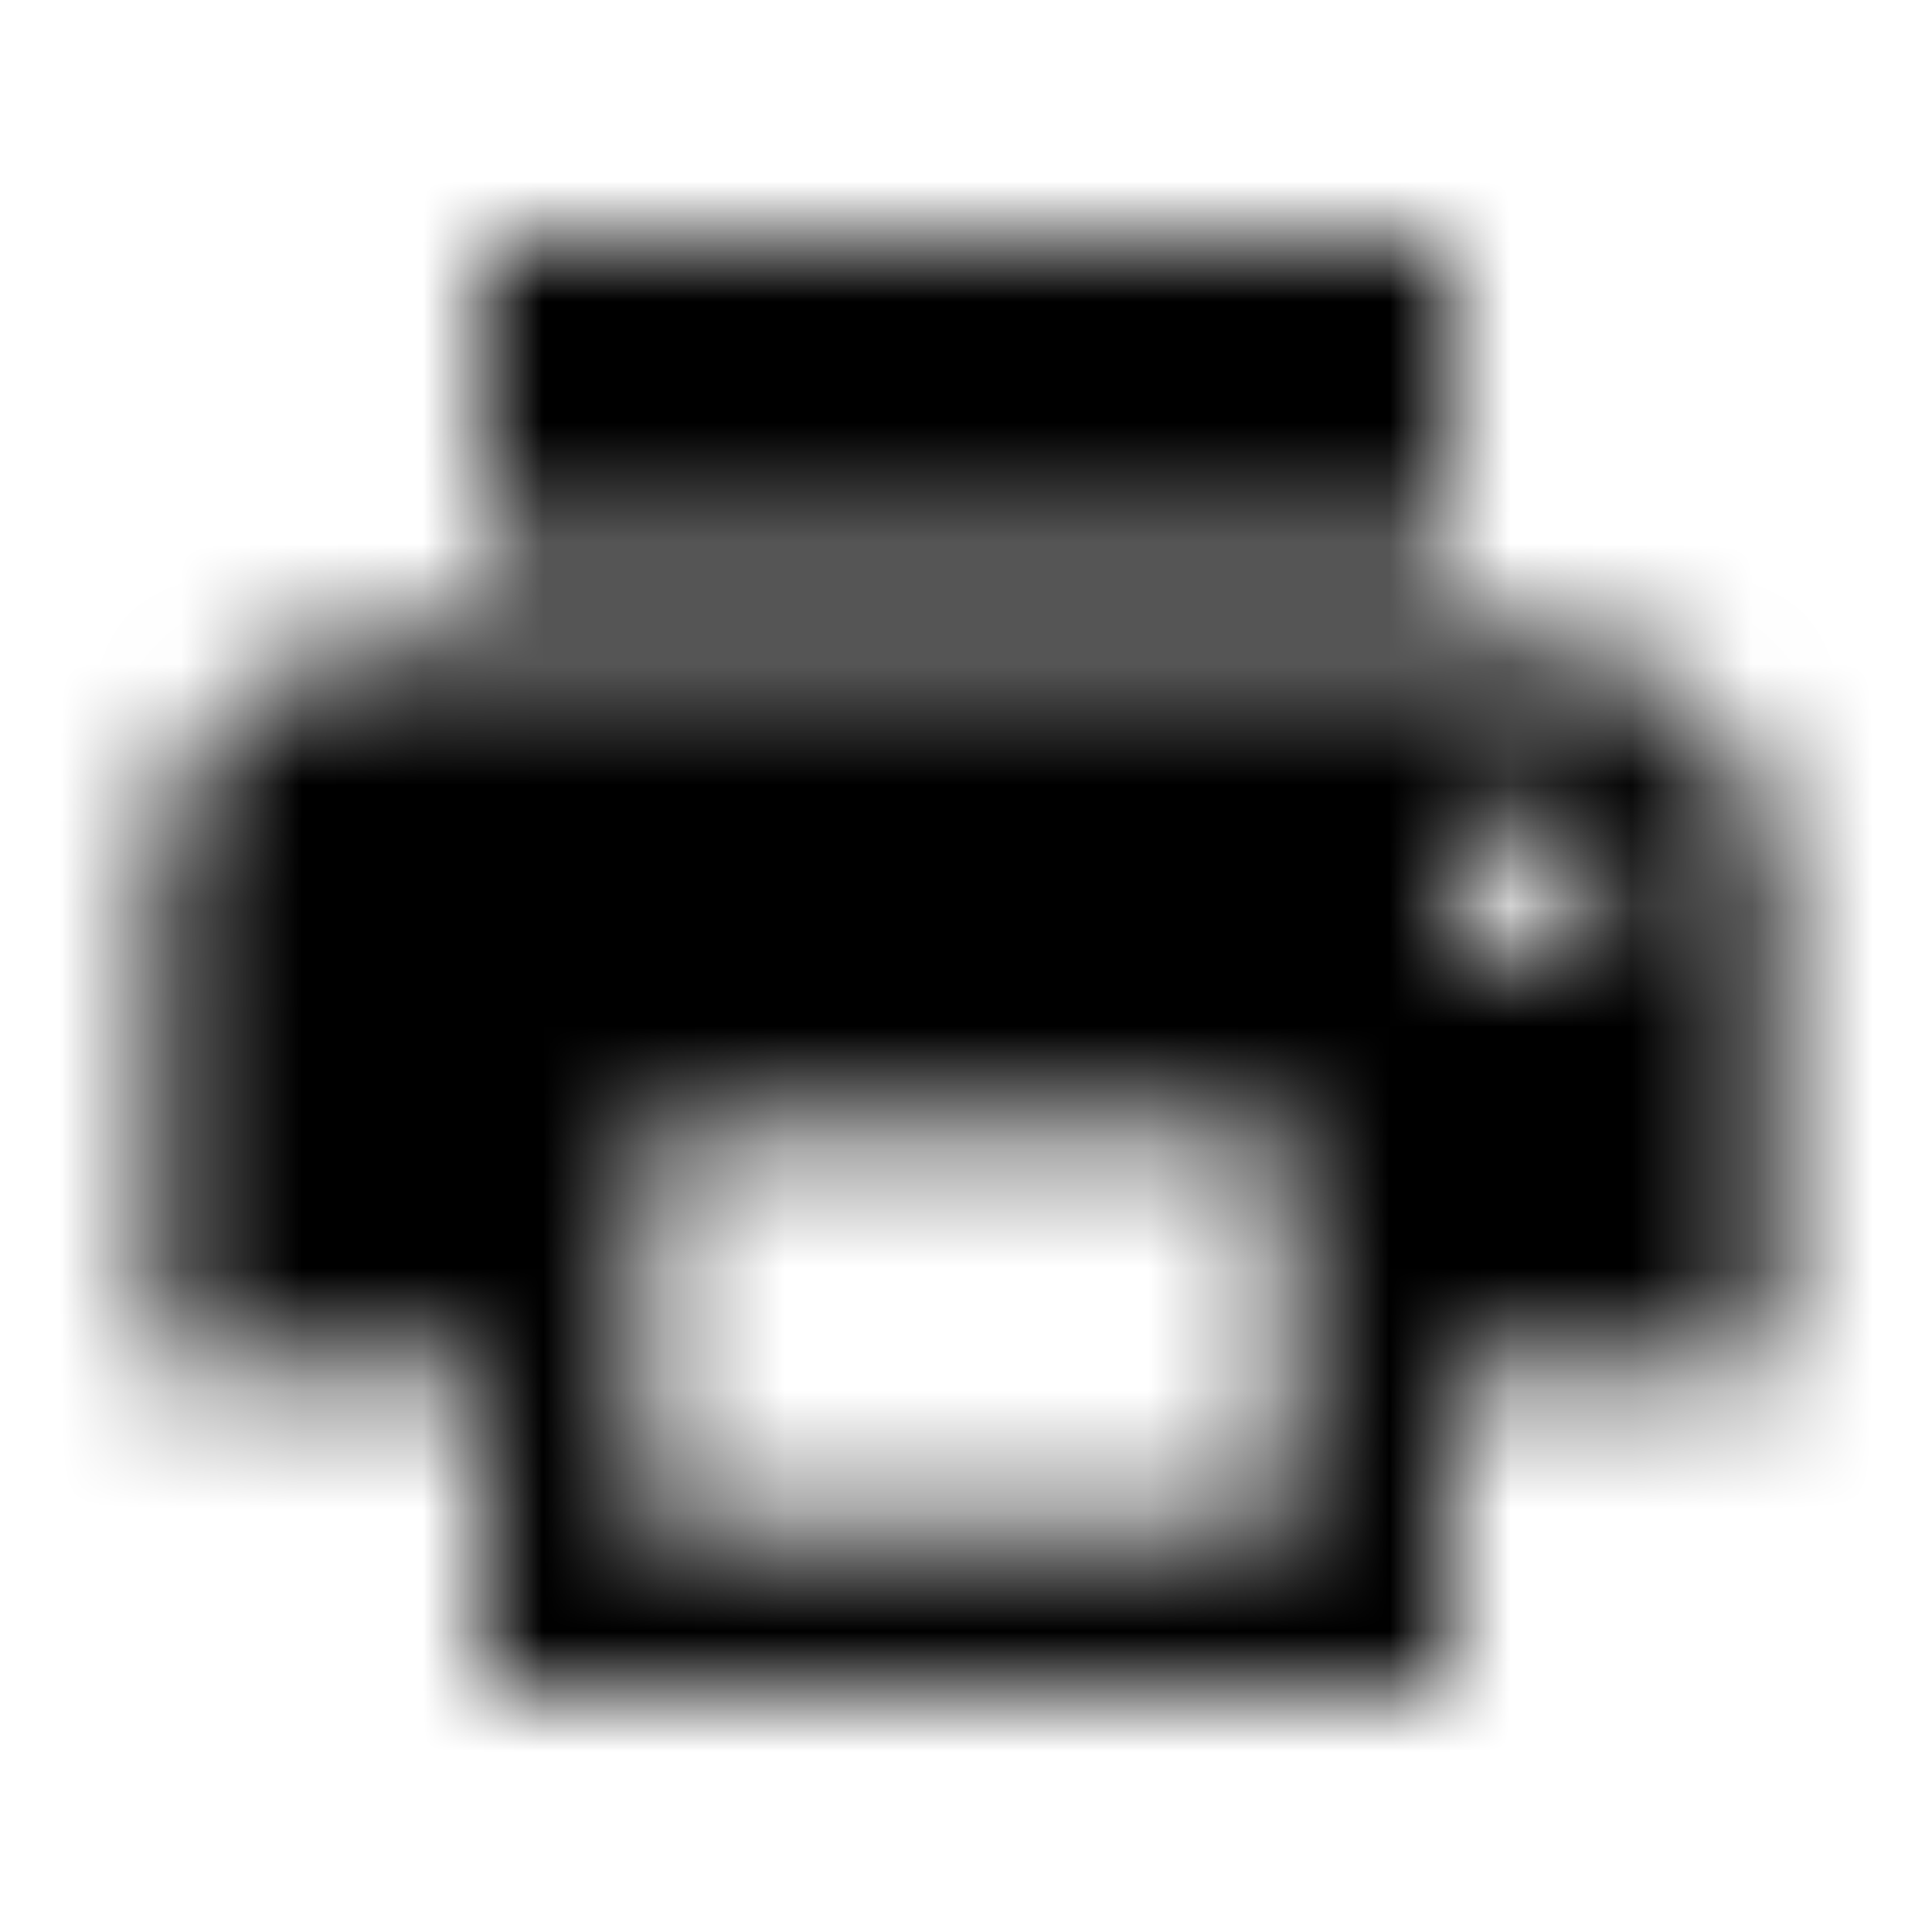 <svg xmlns="http://www.w3.org/2000/svg" xmlns:xlink="http://www.w3.org/1999/xlink" width="16" height="16" viewBox="0 0 16 16">
  <defs>
    <path id="print-a" d="M12.667,5.333 L3.333,5.333 C2.227,5.333 1.333,6.227 1.333,7.333 L1.333,11.333 L4,11.333 L4,14 L12,14 L12,11.333 L14.667,11.333 L14.667,7.333 C14.667,6.227 13.773,5.333 12.667,5.333 Z M10.667,12.667 L5.333,12.667 L5.333,9.333 L10.667,9.333 L10.667,12.667 Z M12.667,8 C12.3,8 12,7.7 12,7.333 C12,6.967 12.3,6.667 12.667,6.667 C13.033,6.667 13.333,6.967 13.333,7.333 C13.333,7.7 13.033,8 12.667,8 Z M12,2 L4,2 L4,4.667 L12,4.667 L12,2 Z"/>
  </defs>
  <g fill="none" fill-rule="evenodd">
    <mask id="print-b" fill="#fff">
      <use xlink:href="#print-a"/>
    </mask>
    <g fill="CurrentColor" mask="url(#print-b)">
      <rect width="16" height="16"/>
    </g>
  </g>
</svg>

